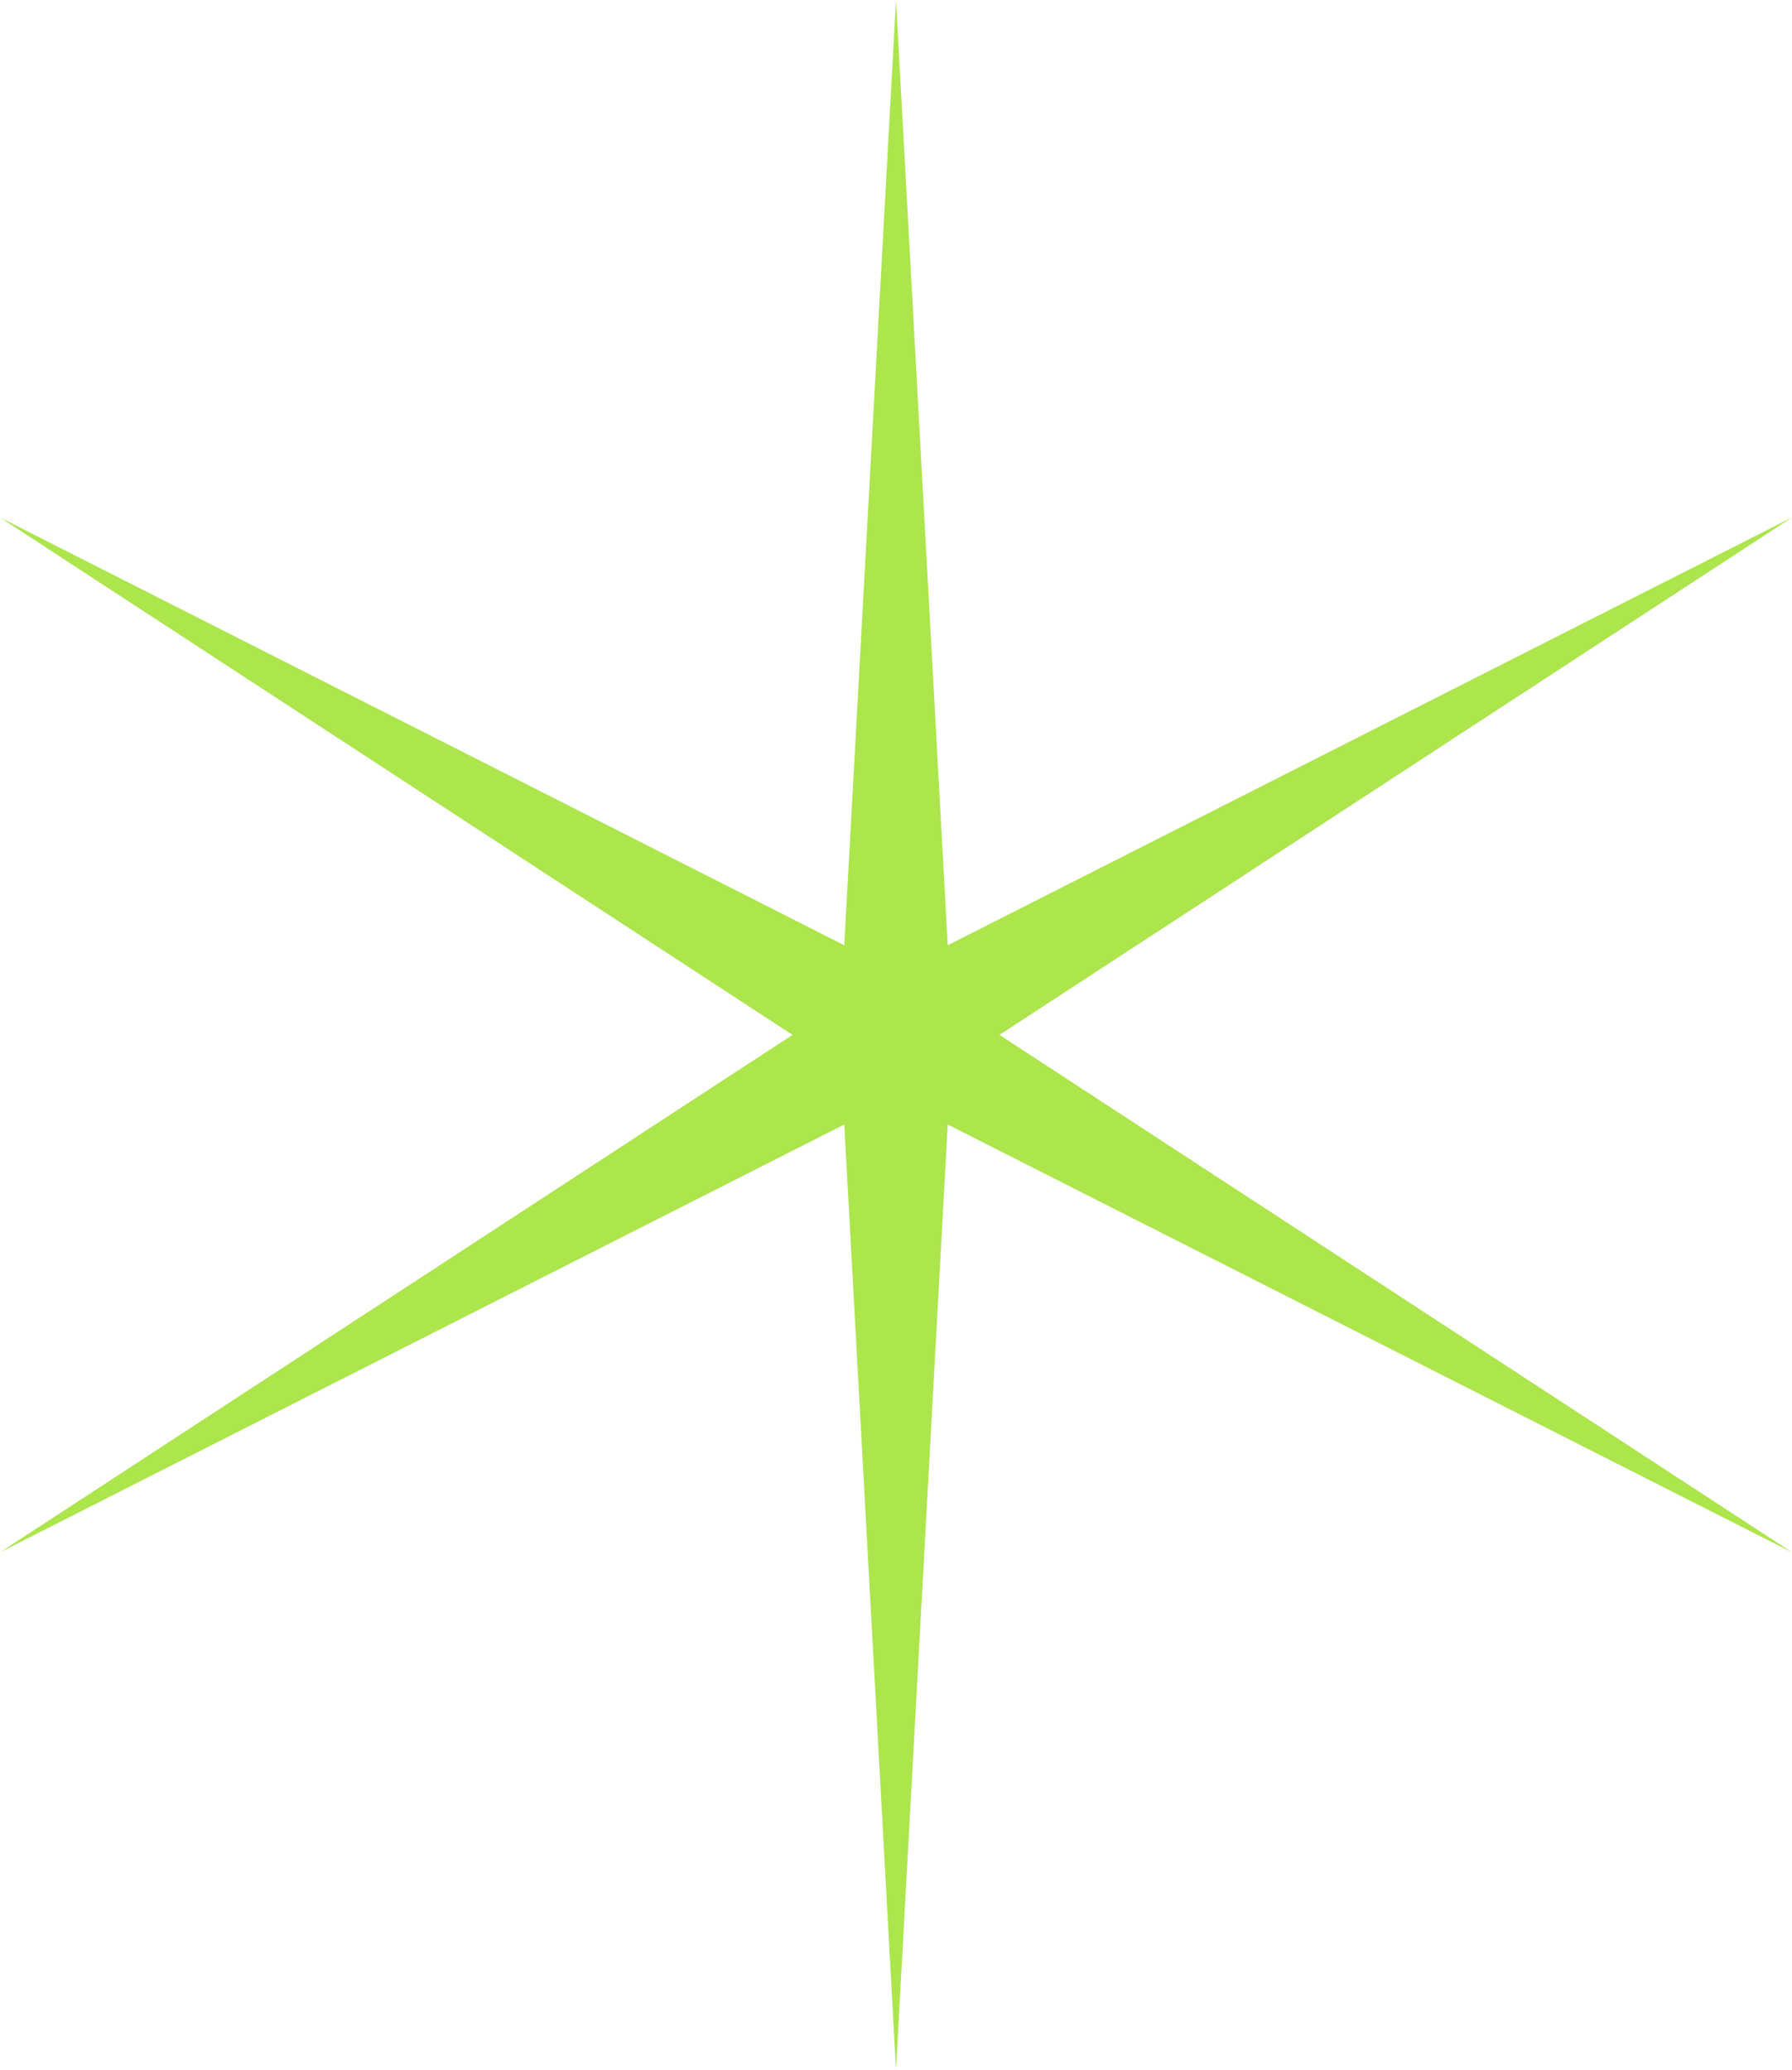 <svg width="1306" height="1508" viewBox="0 0 1306 1508" fill="none" xmlns="http://www.w3.org/2000/svg">
<path d="M653 0L690.7 688.702L1305.98 377L728.4 754L1305.98 1131L690.7 819.298L653 1508L615.3 819.298L0.017 1131L577.6 754L0.017 377L615.3 688.702L653 0Z" fill="#ACE54C"/>
</svg>
